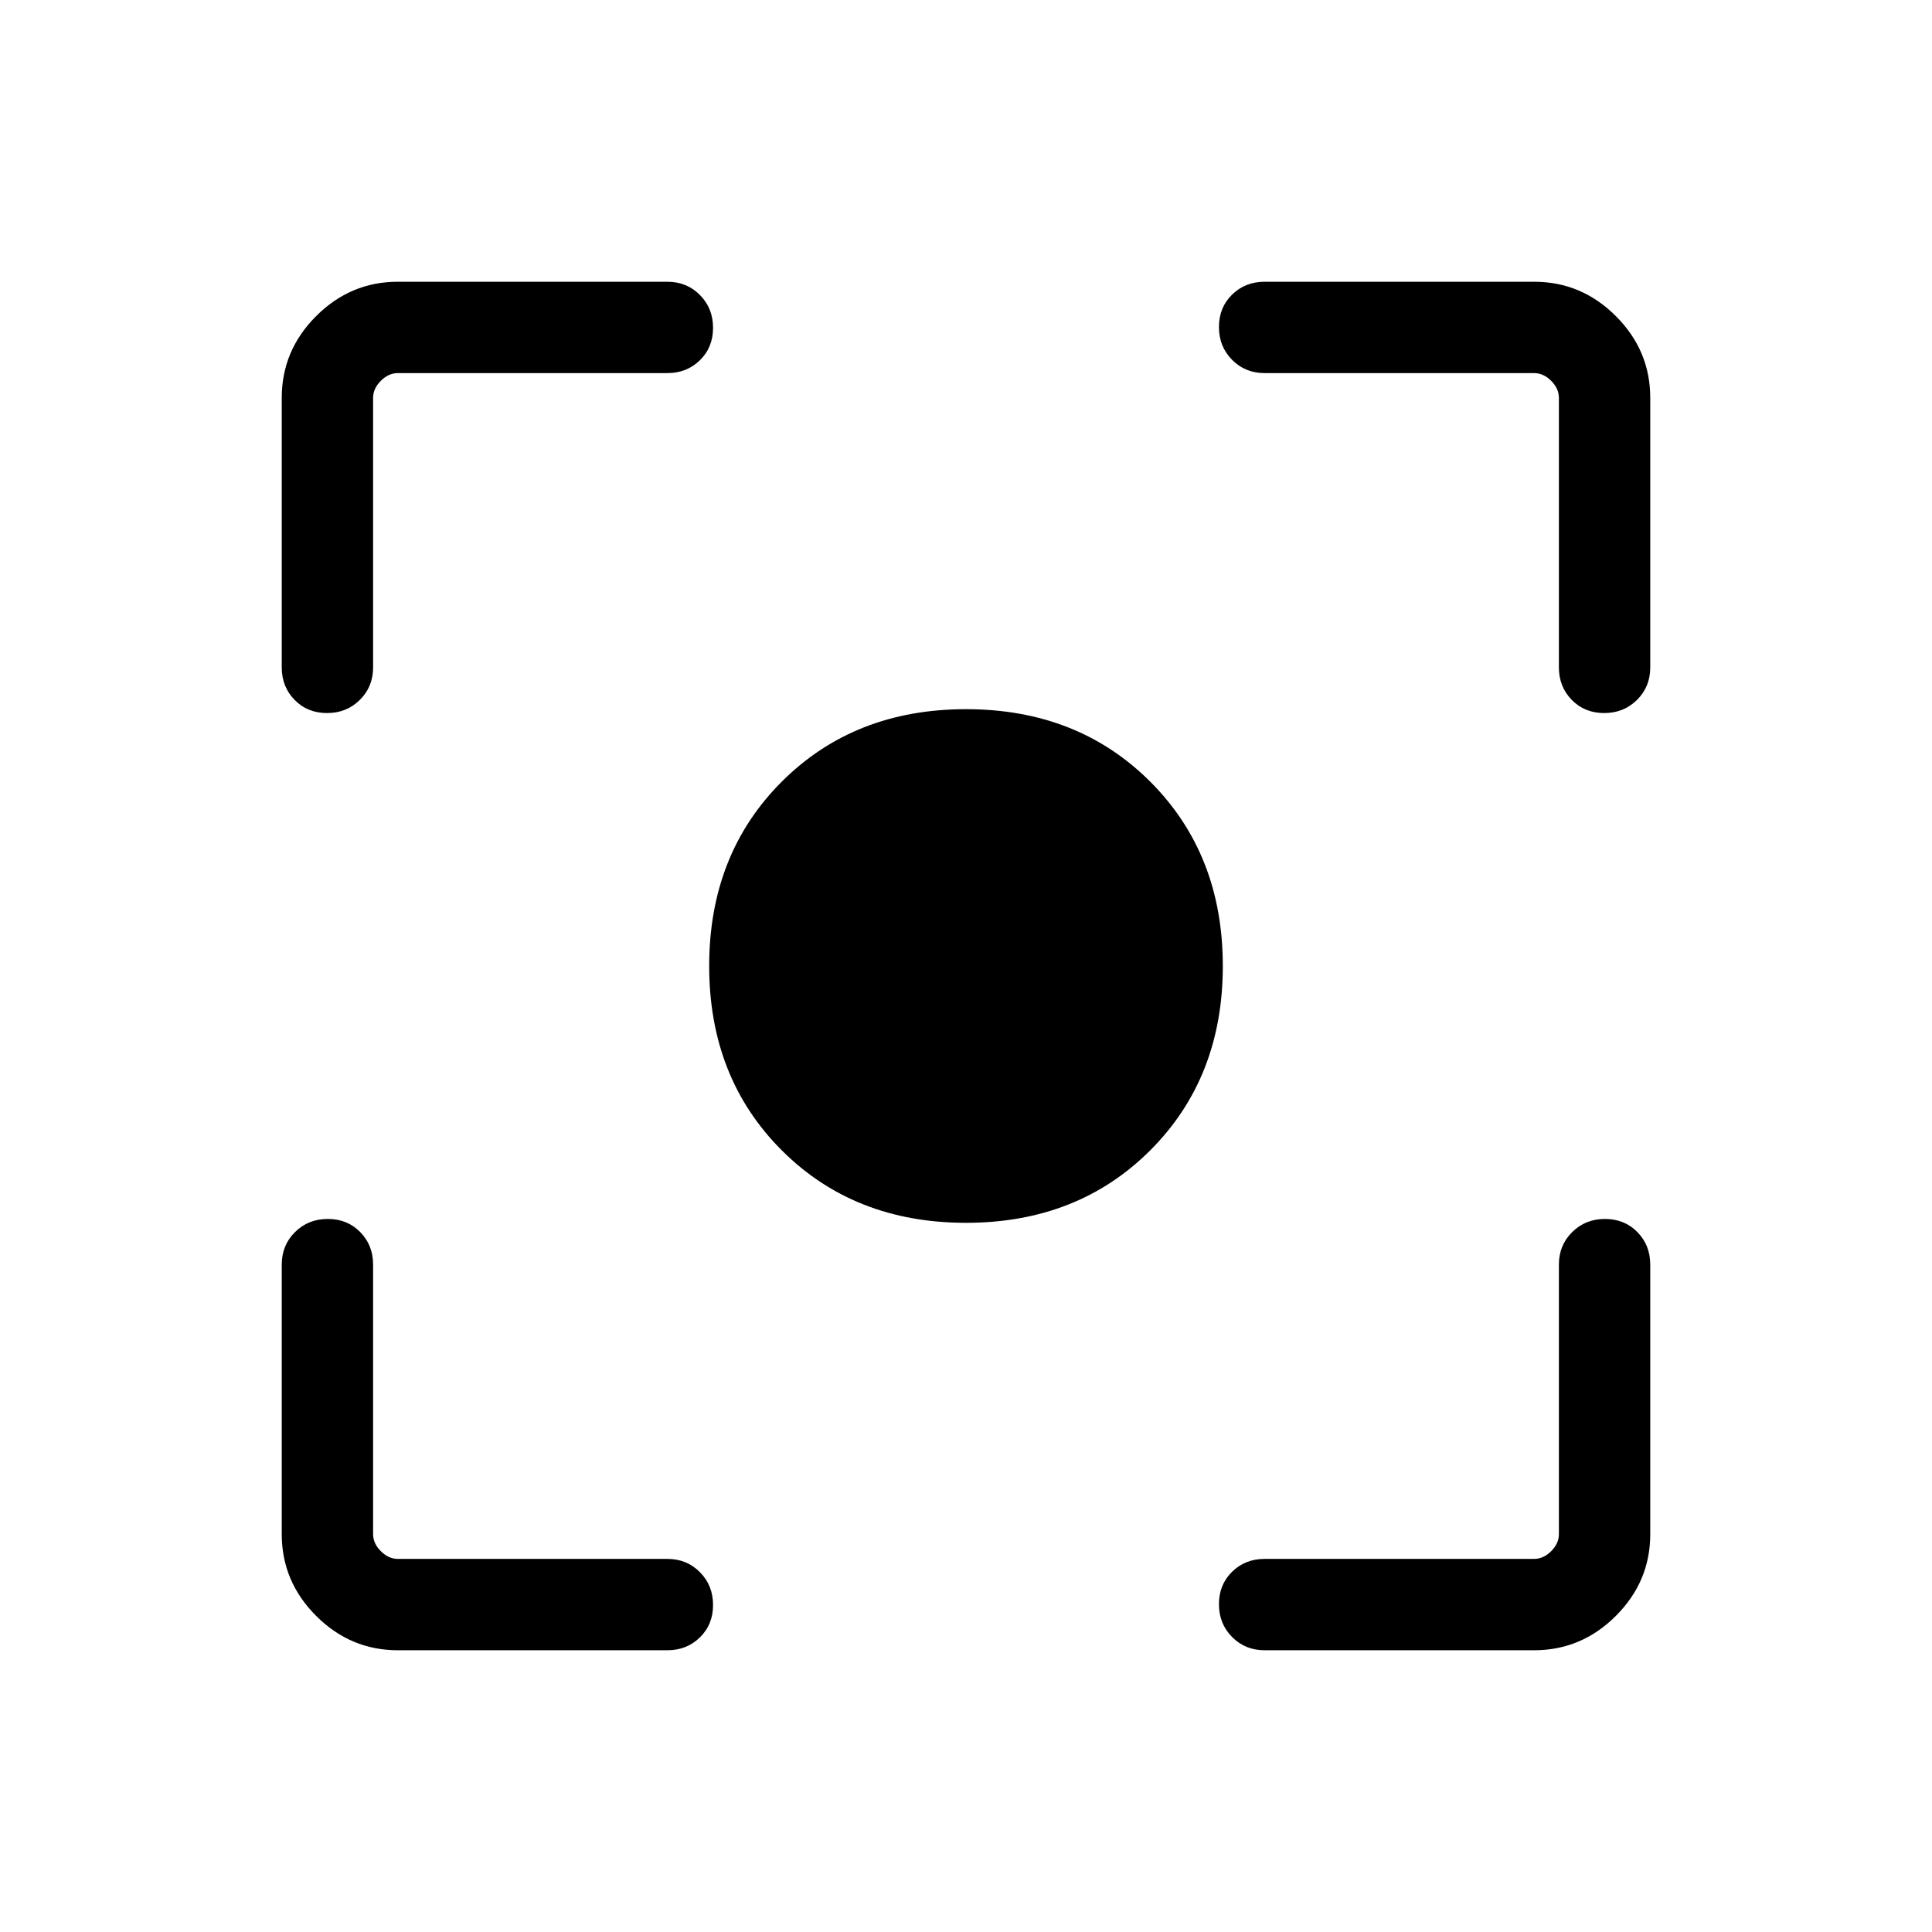 <svg xmlns="http://www.w3.org/2000/svg" width="48" height="48" viewBox="0 -960 960 960"><path d="M197.69-140q-23.53 0-40.61-17.08T140-197.69v-133.93q0-9.64 6.58-16.16 6.58-6.53 16.31-6.53 9.73 0 16.11 6.53 6.39 6.52 6.39 16.16v133.93q0 4.61 3.84 8.46 3.85 3.84 8.46 3.84h133.93q9.64 0 16.16 6.59 6.53 6.58 6.53 16.3 0 9.73-6.53 16.11-6.52 6.39-16.16 6.39H197.69Zm564.62 0H628.38q-9.64 0-16.16-6.58-6.53-6.58-6.53-16.31 0-9.73 6.53-16.11 6.52-6.39 16.16-6.39h133.93q4.61 0 8.46-3.84 3.84-3.85 3.84-8.46v-133.93q0-9.64 6.59-16.16 6.58-6.53 16.3-6.53 9.73 0 16.11 6.53 6.39 6.52 6.39 16.16v133.93q0 23.53-17.08 40.61T762.31-140ZM140-628.38v-133.93q0-23.53 17.08-40.61T197.69-820h133.93q9.64 0 16.16 6.58 6.53 6.58 6.53 16.31 0 9.73-6.53 16.11-6.52 6.39-16.16 6.39H197.69q-4.61 0-8.46 3.84-3.84 3.85-3.84 8.46v133.93q0 9.64-6.59 16.16-6.58 6.53-16.3 6.53-9.73 0-16.11-6.53-6.39-6.52-6.39-16.16Zm634.61 0v-133.93q0-4.61-3.84-8.46-3.85-3.84-8.46-3.84H628.38q-9.64 0-16.16-6.59-6.53-6.58-6.53-16.3 0-9.73 6.53-16.11 6.52-6.39 16.16-6.39h133.93q23.53 0 40.61 17.08T820-762.31v133.93q0 9.64-6.58 16.16-6.58 6.53-16.31 6.53-9.73 0-16.11-6.53-6.39-6.52-6.39-16.16ZM480-352.39q-55.52 0-91.57-36.04-36.04-36.05-36.04-91.57 0-55.52 36.04-91.57 36.05-36.04 91.57-36.04 55.52 0 91.57 36.04 36.04 36.05 36.04 91.57 0 55.52-36.04 91.57-36.05 36.04-91.57 36.04Z"/></svg>